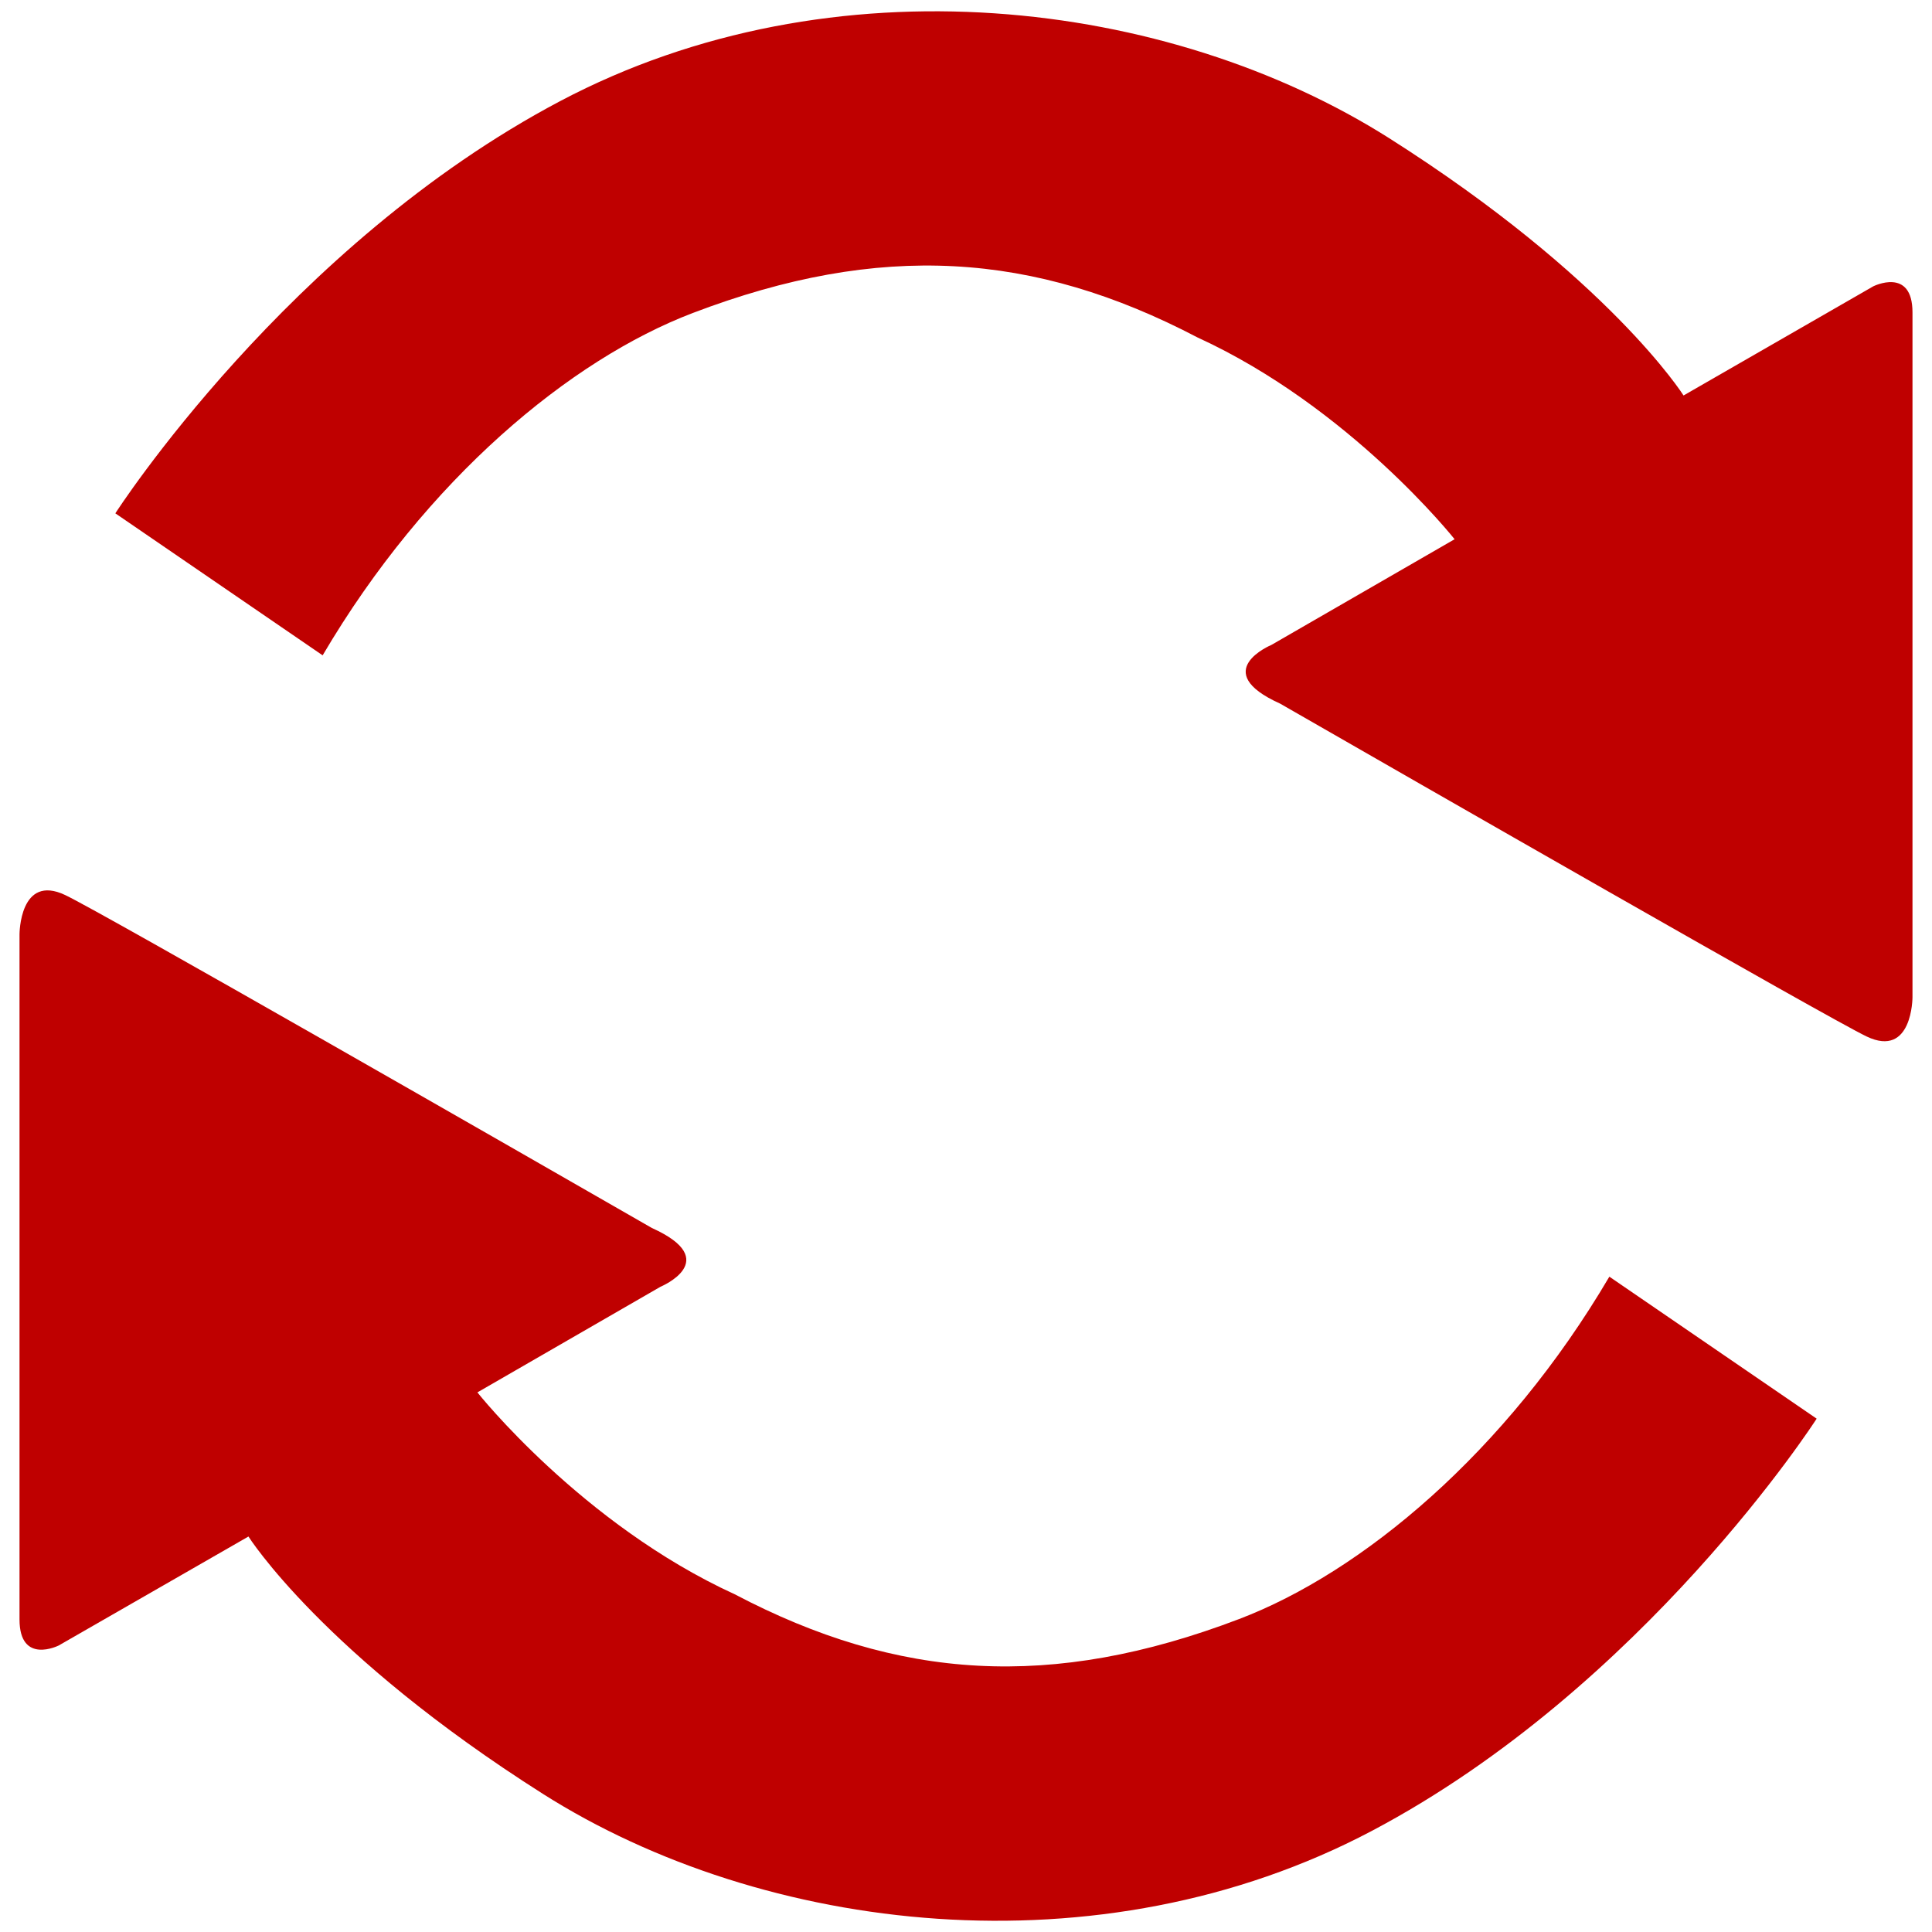 <?xml version="1.0" encoding="UTF-8" standalone="no"?>
<!-- Svg Vector Icons : http://www.onlinewebfonts.com/icon -->

<svg
   version="1.1"
   x="0px"
   y="0px"
   viewBox="0 0 1000 1000"
   enable-background="new 0 0 1000 1000"
   xml:space="preserve"
   id="svg10"
   sodipodi:docname="revert_all_.svg"
   inkscape:version="1.2.2 (b0a8486541, 2022-12-01)"
   xmlns:inkscape="http://www.inkscape.org/namespaces/inkscape"
   xmlns:sodipodi="http://sodipodi.sourceforge.net/DTD/sodipodi-0.dtd"
   xmlns="http://www.w3.org/2000/svg"
   xmlns:svg="http://www.w3.org/2000/svg"><defs
   id="defs14" /><sodipodi:namedview
   id="namedview12"
   pagecolor="#ffffff"
   bordercolor="#000000"
   borderopacity="0.25"
   inkscape:showpageshadow="2"
   inkscape:pageopacity="0.0"
   inkscape:pagecheckerboard="0"
   inkscape:deskcolor="#d1d1d1"
   showgrid="false"
   inkscape:zoom="0.743"
   inkscape:cx="500"
   inkscape:cy="499.32705"
   inkscape:window-width="1920"
   inkscape:window-height="1007"
   inkscape:window-x="0"
   inkscape:window-y="0"
   inkscape:window-maximized="1"
   inkscape:current-layer="svg10" />
<g
   id="g8">
<path
   fill="#ED6B21"
   d="M59.7,265.7c0,0,89.2-138.9,230.3-213.4C431.1-22.2,605-0.7,719,71.5c114,72.3,152.4,133.2,152.4,133.2l98.2-56.5c0,0,20.3-10.2,20.3,13.5v354.5c0,0,0,31.6-23.7,20.3c-19.9-9.5-235.7-133.3-303.6-172.3c-37.3-16.8-4.5-30.4-4.5-30.4l94.8-54.7c0,0-54.1-68.3-133.2-104.5C535,130.3,455.7,125,358.6,162c-63.3,24.1-137.9,85.9-191.6,177.2L59.7,265.7L59.7,265.7z"
   id="path4"
   style="fill:#bf0000;fill-opacity:1" />
<path
   fill="#ED6B21"
   d="M940.3,734.3c0,0-89.2,138.9-230.3,213.4c-141.1,74.5-315,53.1-429-19.2c-114-72.3-152.4-133.2-152.4-133.2l-98.2,56.4c0,0-20.3,10.2-20.3-13.5V483.6c0,0,0-31.6,23.7-20.3c19.9,9.5,235.7,133.3,303.6,172.3c37.3,16.8,4.5,30.4,4.5,30.4l-94.8,54.7c0,0,54.1,68.3,133.2,104.5c84.7,44.5,164,49.8,261.1,12.8c63.3-24.1,137.9-85.9,191.6-177.2L940.3,734.3L940.3,734.3z"
   id="path6"
   style="fill:#bf0000;fill-opacity:1" /></g>
</svg>
